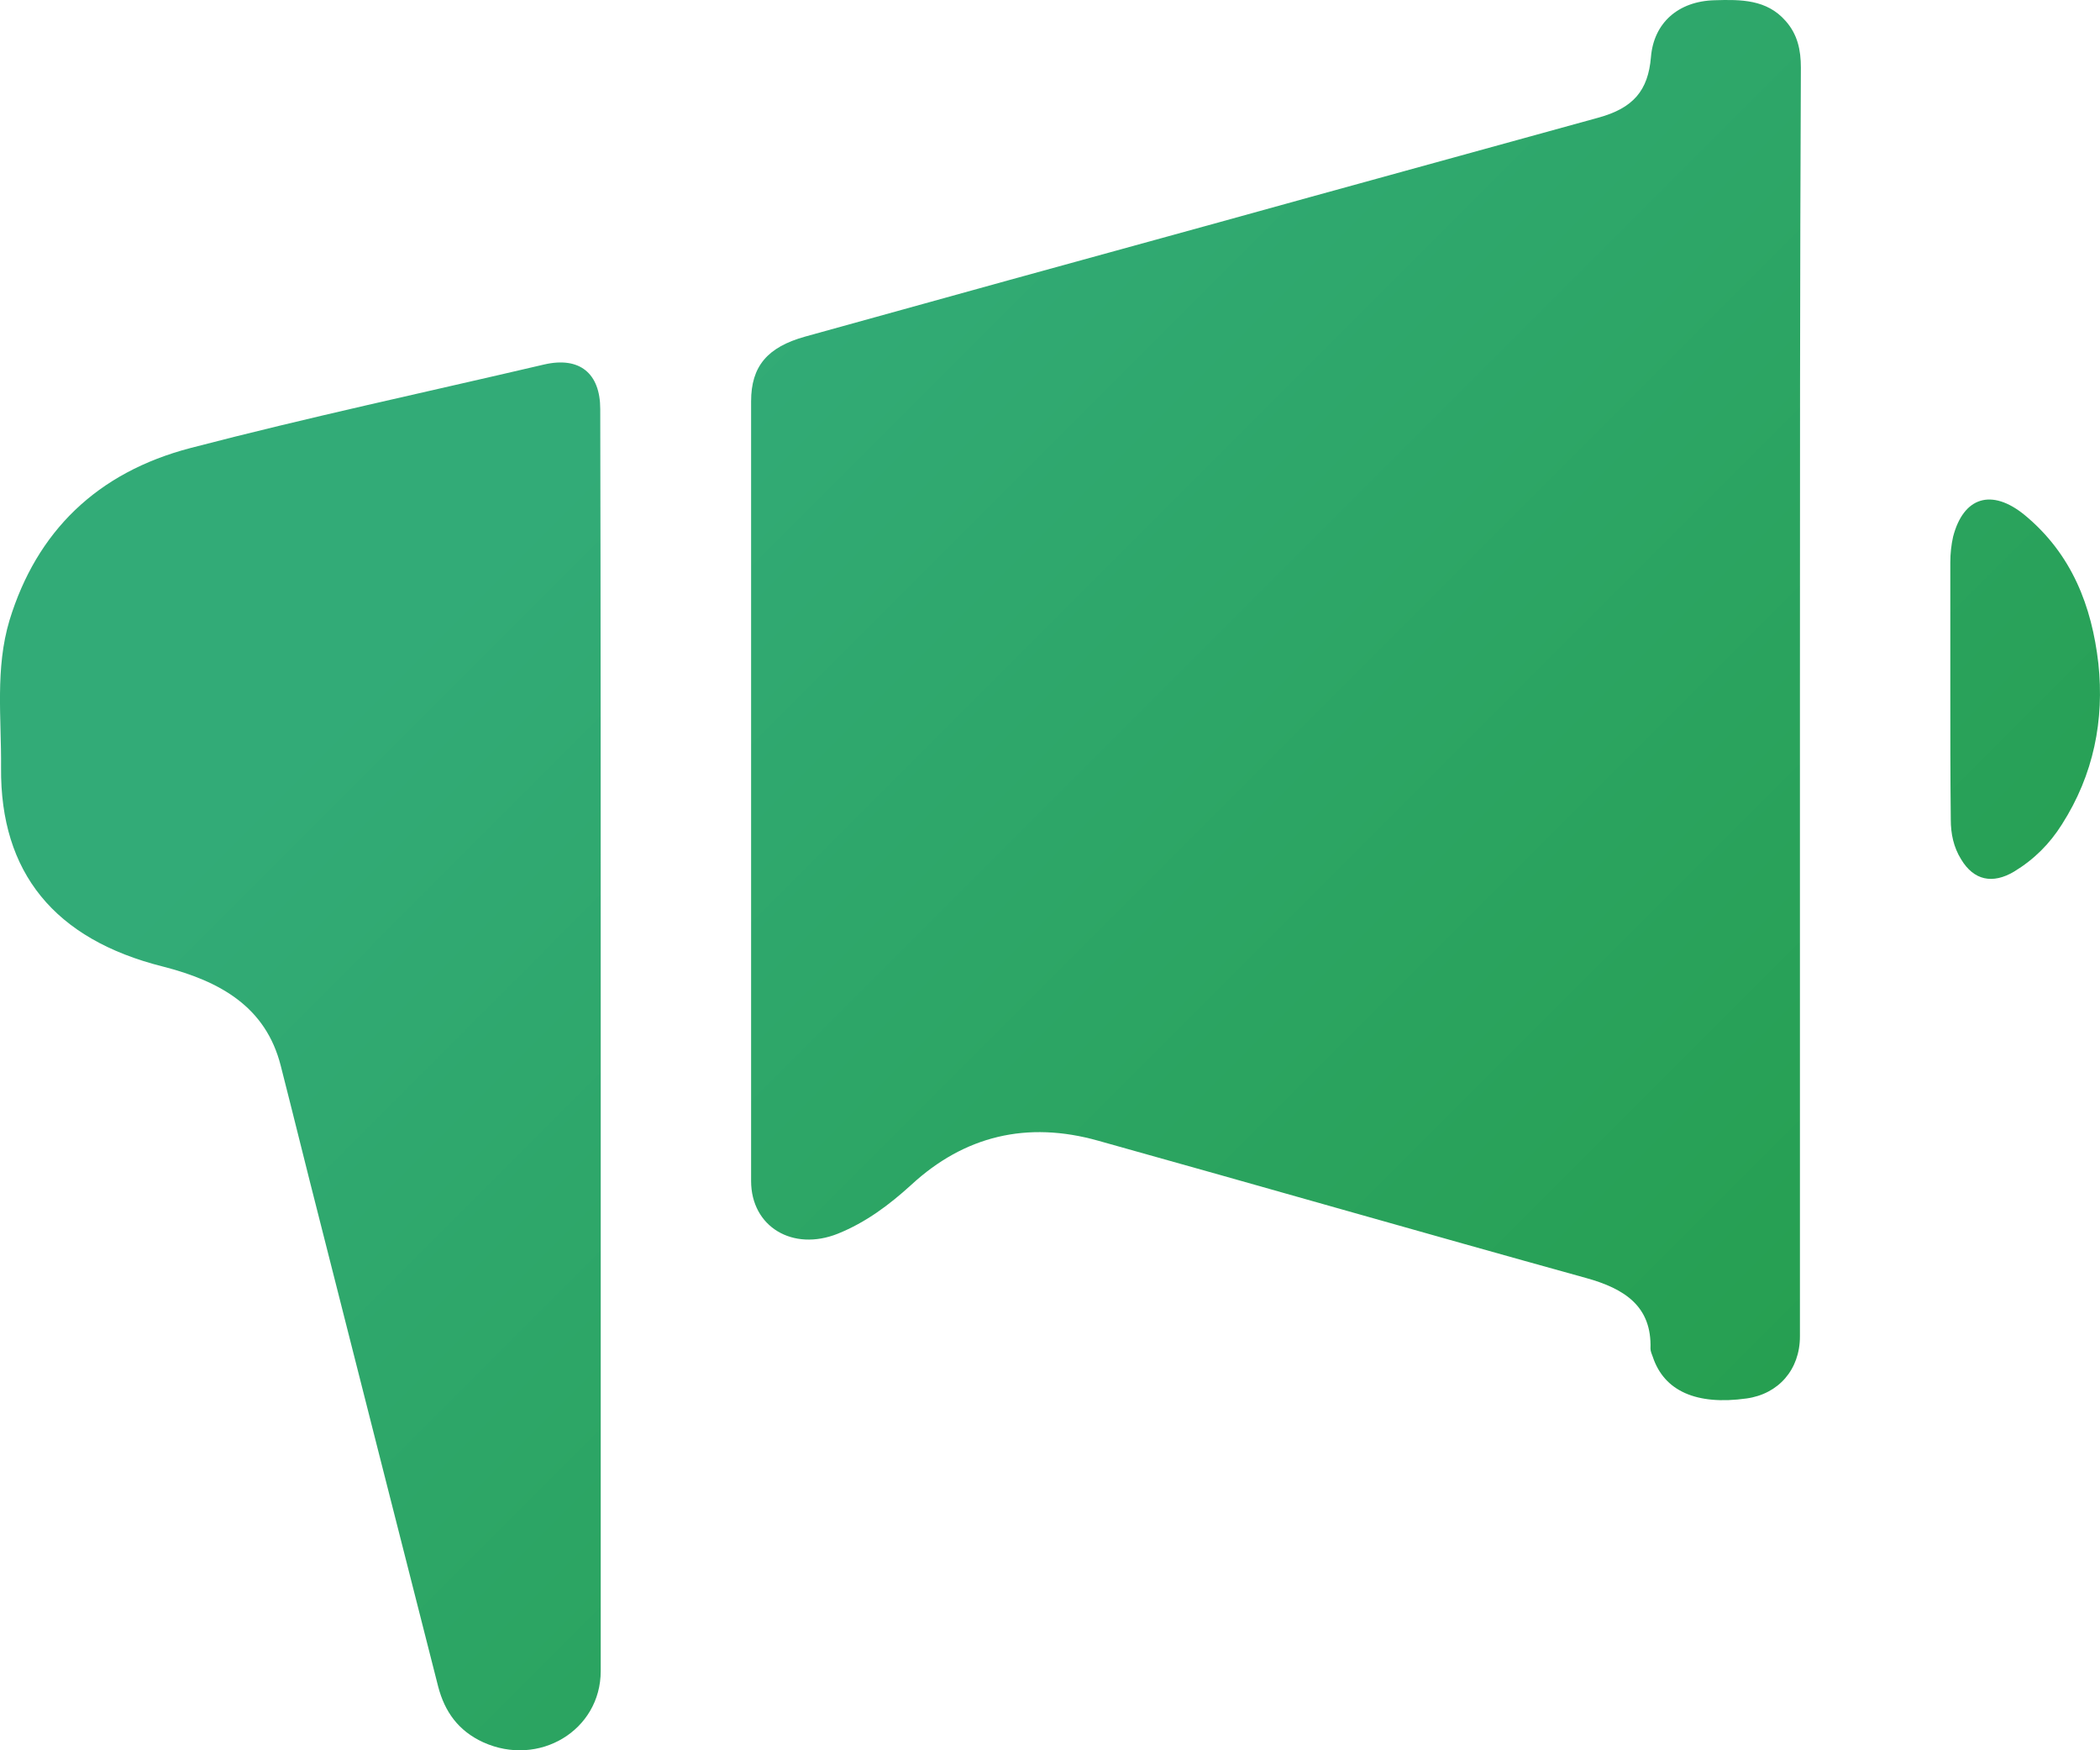 <svg width="18" height="15" viewBox="0 0 18 15" fill="none" xmlns="http://www.w3.org/2000/svg">
<path d="M15.428 6.007C15.428 7.822 15.428 9.638 15.428 11.453C15.428 11.738 15.244 11.947 14.97 11.985C14.541 12.045 14.264 11.921 14.167 11.629C14.159 11.607 14.147 11.581 14.147 11.558C14.159 11.199 13.931 11.045 13.593 10.952C12.2 10.566 10.807 10.165 9.413 9.776C8.803 9.604 8.265 9.735 7.811 10.154C7.622 10.326 7.422 10.476 7.181 10.573C6.795 10.727 6.438 10.514 6.438 10.121C6.438 7.893 6.438 5.666 6.438 3.439C6.438 3.139 6.578 2.975 6.9 2.885C8.072 2.559 9.241 2.237 10.413 1.915C11.505 1.612 12.601 1.312 13.698 1.009C13.999 0.927 14.127 0.777 14.151 0.489C14.175 0.197 14.384 0.01 14.697 0.002C14.922 -0.005 15.143 -0.005 15.304 0.178C15.408 0.294 15.436 0.429 15.436 0.579C15.428 2.391 15.428 4.199 15.428 6.007Z" fill="url(#paint0_linear)"/>
<path d="M5.149 8.893C5.149 10.701 5.149 12.513 5.149 14.321C5.149 14.83 4.619 15.148 4.141 14.931C3.928 14.833 3.812 14.669 3.756 14.455C3.418 13.123 3.077 11.79 2.74 10.457C2.627 10.016 2.519 9.574 2.406 9.132C2.278 8.631 1.892 8.41 1.395 8.283C0.467 8.05 0.001 7.478 0.009 6.579C0.013 6.156 -0.043 5.73 0.082 5.314C0.314 4.558 0.828 4.049 1.635 3.839C2.639 3.577 3.655 3.36 4.663 3.124C4.968 3.053 5.145 3.199 5.145 3.506C5.149 5.299 5.149 7.096 5.149 8.893Z" fill="url(#paint1_linear)"/>
<path d="M16.717 5.906C16.717 5.542 16.717 5.183 16.717 4.82C16.717 4.745 16.725 4.67 16.741 4.599C16.83 4.258 17.071 4.184 17.352 4.412C17.761 4.749 17.93 5.198 17.986 5.685C18.038 6.171 17.946 6.639 17.673 7.066C17.569 7.231 17.436 7.365 17.263 7.47C17.079 7.579 16.918 7.545 16.81 7.365C16.745 7.261 16.721 7.145 16.721 7.025C16.717 6.654 16.717 6.28 16.717 5.906Z" fill="url(#paint2_linear)"/>
<defs>
<linearGradient id="paint0_linear" x1="9" y1="0" x2="23.5" y2="14.5" gradientUnits="userSpaceOnUse">
<stop stop-color="#32AB77"/>
<stop offset="1" stop-color="#1F983A"/>
</linearGradient>
<linearGradient id="paint1_linear" x1="9" y1="0" x2="23.5" y2="14.5" gradientUnits="userSpaceOnUse">
<stop stop-color="#32AB77"/>
<stop offset="1" stop-color="#1F983A"/>
</linearGradient>
<linearGradient id="paint2_linear" x1="9" y1="0" x2="23.5" y2="14.5" gradientUnits="userSpaceOnUse">
<stop stop-color="#32AB77"/>
<stop offset="1" stop-color="#1F983A"/>
</linearGradient>
</defs>
</svg>
